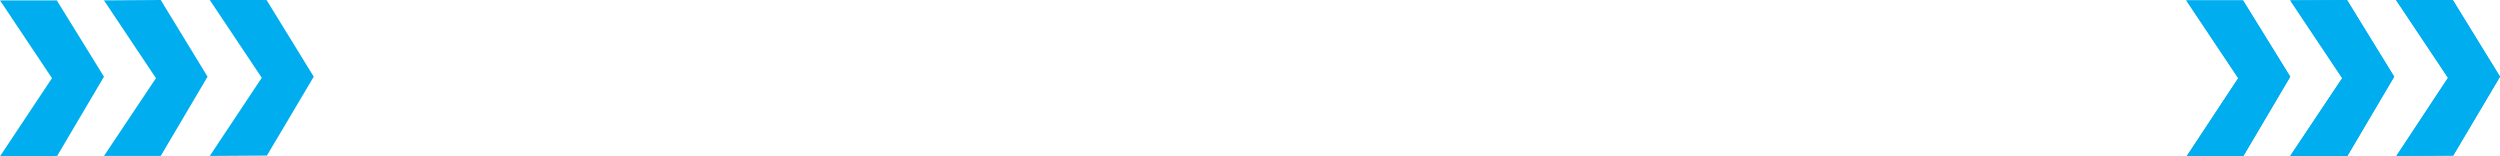 <svg preserveAspectRatio="none" xmlns="http://www.w3.org/2000/svg" viewBox="0 0 67.81 4.24"><defs><style>.cls-2{fill:#00aeef}</style></defs><g style="isolation:isolate"><g id="Layer_1" data-name="Layer 1"><path class="cls-2" d="M60.84.01l1.28 2.07-1.27 2.15-1.54.01 1.4-2.12L59.3.01h1.54z"/><path class="cls-2" d="M63.66 0l1.28 2.08-1.27 2.15h-1.55l1.41-2.11L62.12.01 63.66 0zM66.53 0l1.28 2.08-1.27 2.14-1.54.01 1.4-2.12L64.99 0h1.54z"/><g style="mix-blend-mode:color-dodge"><path class="cls-2" d="M60.84.01l1.28 2.07-1.27 2.15-1.54.01 1.4-2.12L59.3.01h1.54z"/><path class="cls-2" d="M63.66 0l1.28 2.08-1.27 2.15h-1.55l1.41-2.11L62.12.01 63.66 0zM66.53 0l1.28 2.08-1.27 2.14-1.54.01 1.4-2.12L64.99 0h1.54z"/></g><path class="cls-2" d="M1.54.01l1.28 2.07-1.27 2.15L0 4.24l1.41-2.12L0 .01h1.54z"/><path class="cls-2" d="M4.36 0l1.27 2.08-1.27 2.15H2.82l1.41-2.11L2.82.01 4.36 0zM7.23 0l1.28 2.08-1.27 2.14-1.55.01L7.1 2.11 5.69 0h1.54z"/></g></g></svg>